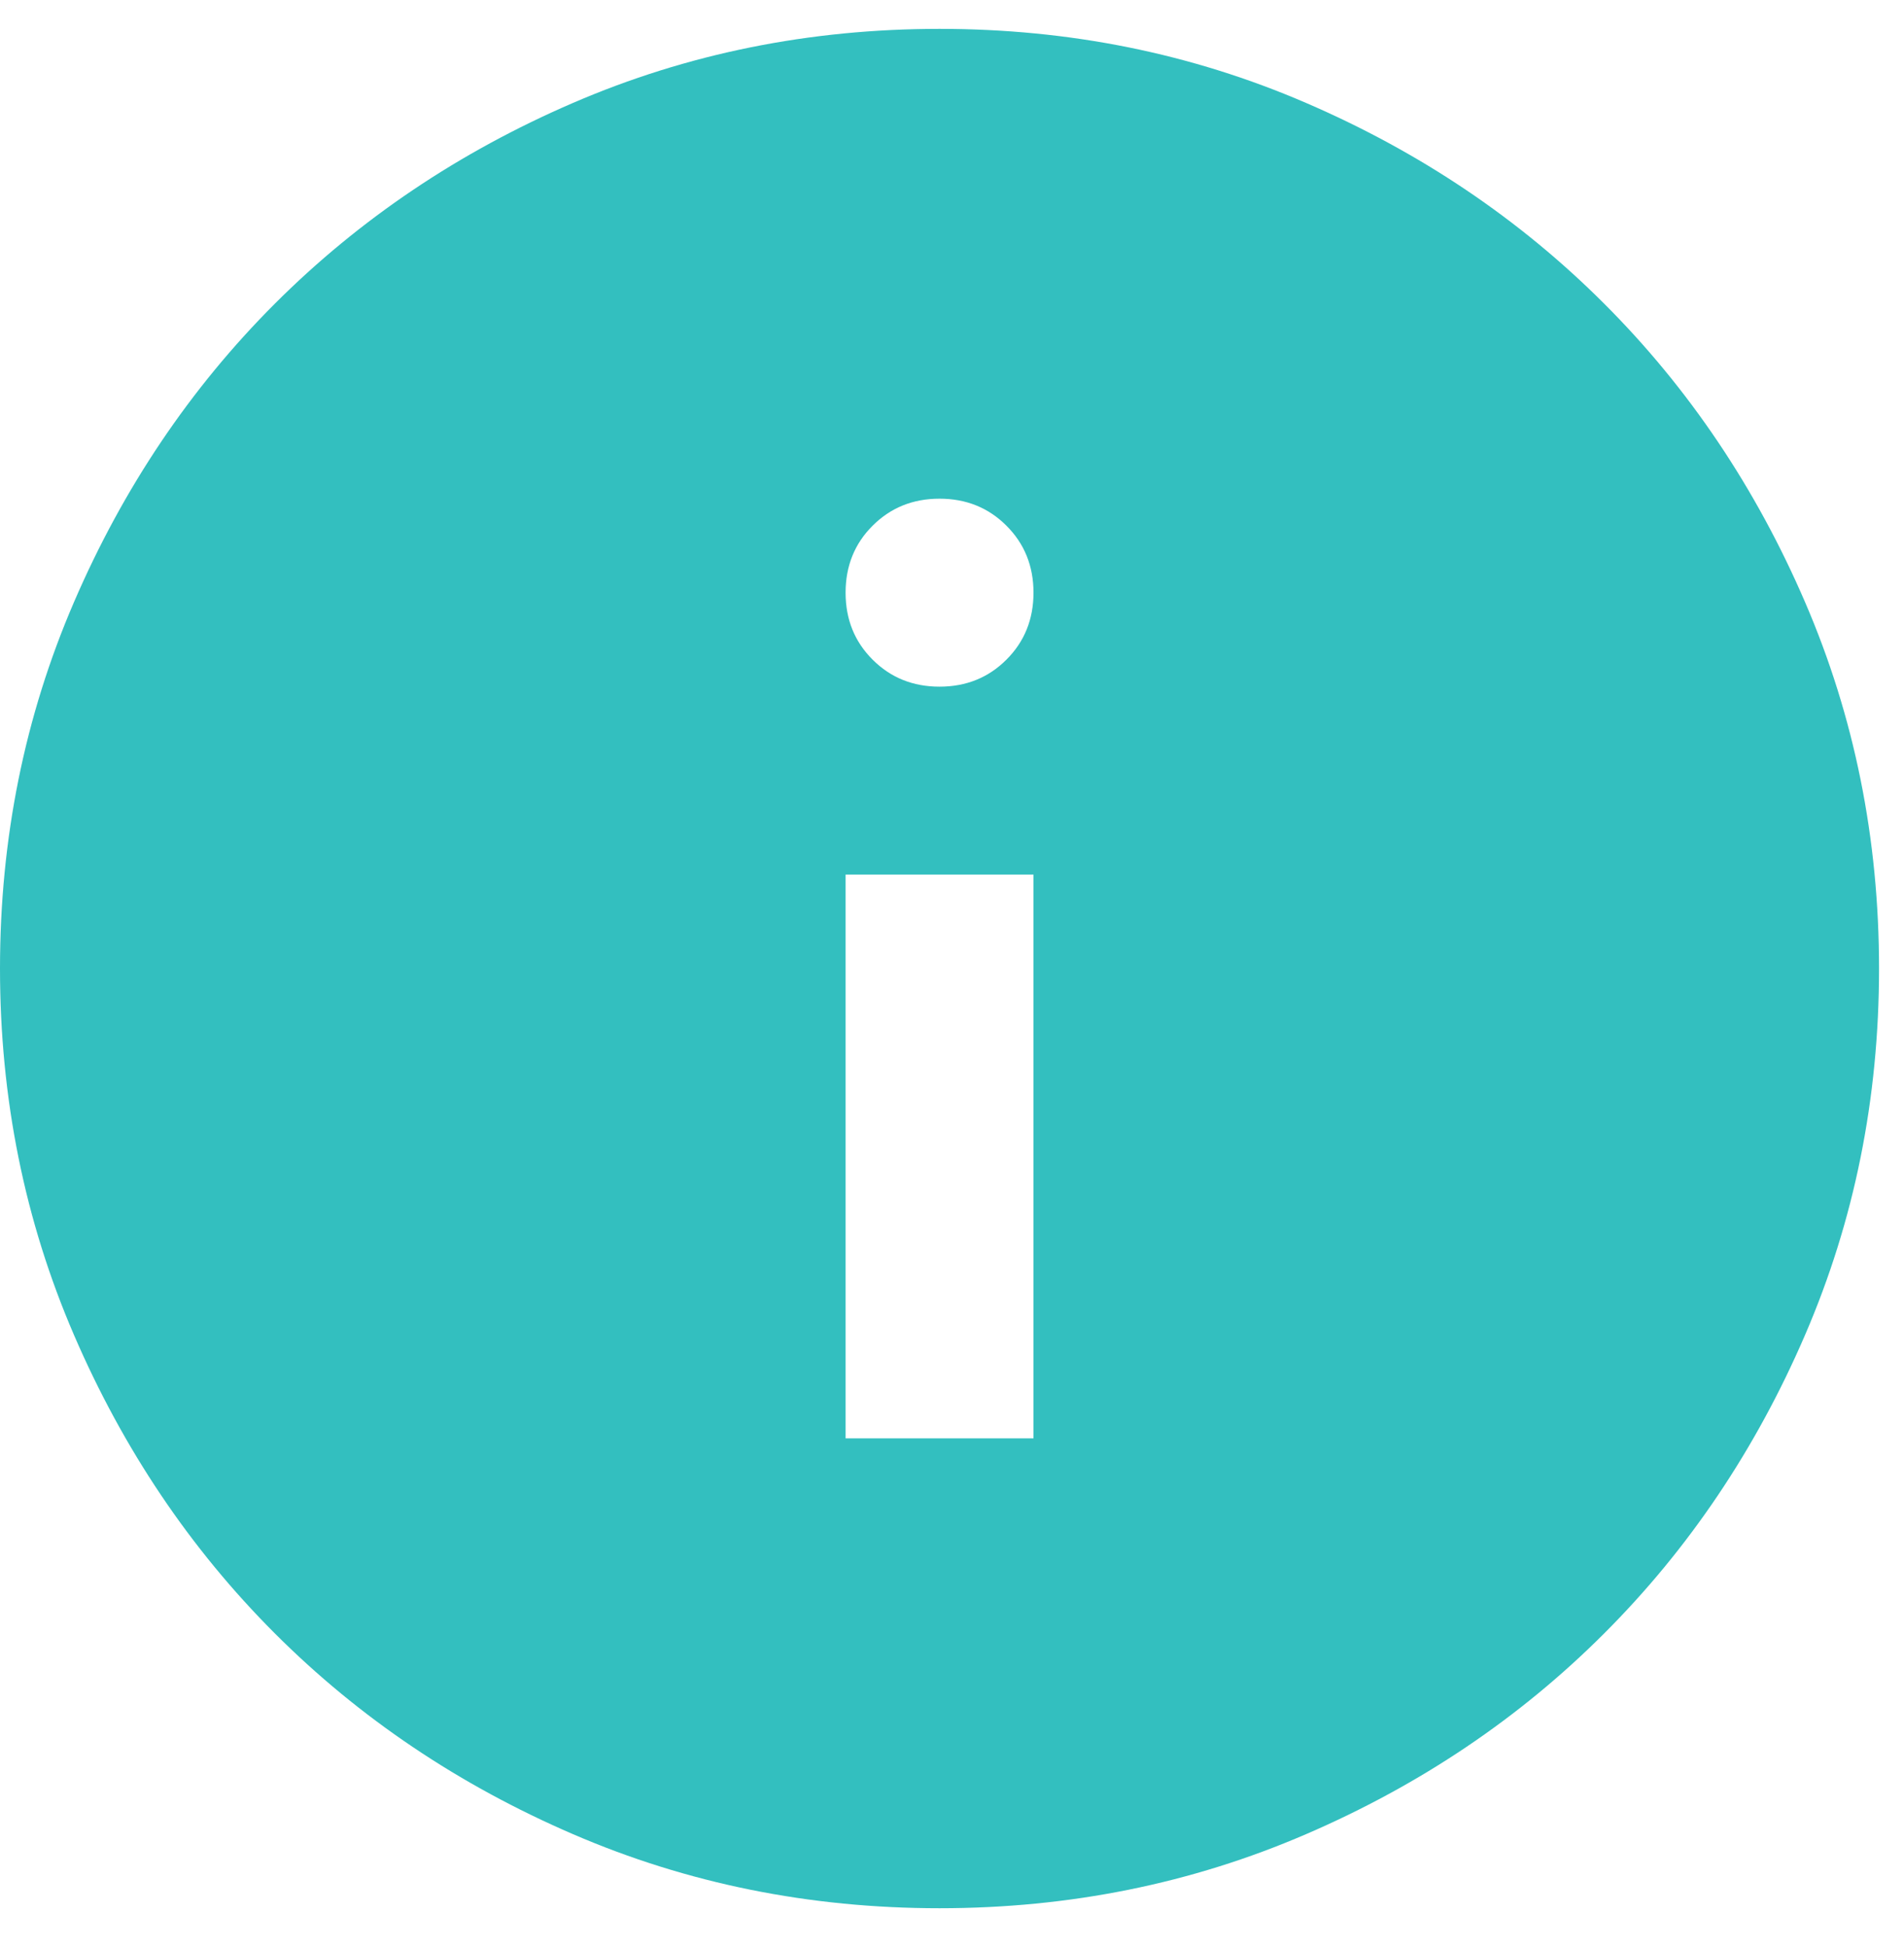 <svg width="45" height="46" viewBox="0 0 45 46" fill="none" xmlns="http://www.w3.org/2000/svg">
<path id="Vector" d="M19.985 33.989H24.426V20.666H19.985V33.989ZM22.205 16.226C22.834 16.226 23.362 16.013 23.787 15.587C24.213 15.162 24.426 14.634 24.426 14.005C24.426 13.376 24.213 12.848 23.787 12.423C23.362 11.997 22.834 11.784 22.205 11.784C21.576 11.784 21.049 11.997 20.623 12.423C20.197 12.848 19.985 13.376 19.985 14.005C19.985 14.634 20.197 15.162 20.623 15.587C21.049 16.013 21.576 16.226 22.205 16.226ZM22.205 45.092C19.133 45.092 16.247 44.509 13.545 43.343C10.844 42.178 8.494 40.596 6.495 38.597C4.497 36.599 2.915 34.249 1.749 31.547C0.583 28.845 0 25.959 0 22.887C0 19.815 0.583 16.929 1.749 14.227C2.915 11.525 4.497 9.175 6.495 7.177C8.494 5.179 10.844 3.596 13.545 2.431C16.247 1.265 19.133 0.682 22.205 0.682C25.277 0.682 28.163 1.265 30.865 2.431C33.567 3.596 35.917 5.179 37.915 7.177C39.914 9.175 41.496 11.525 42.661 14.227C43.827 16.929 44.41 19.815 44.41 22.887C44.41 25.959 43.827 28.845 42.661 31.547C41.496 34.249 39.914 36.599 37.915 38.597C35.917 40.596 33.567 42.178 30.865 43.343C28.163 44.509 25.277 45.092 22.205 45.092Z" fill="#33BFBF"/>
</svg>
